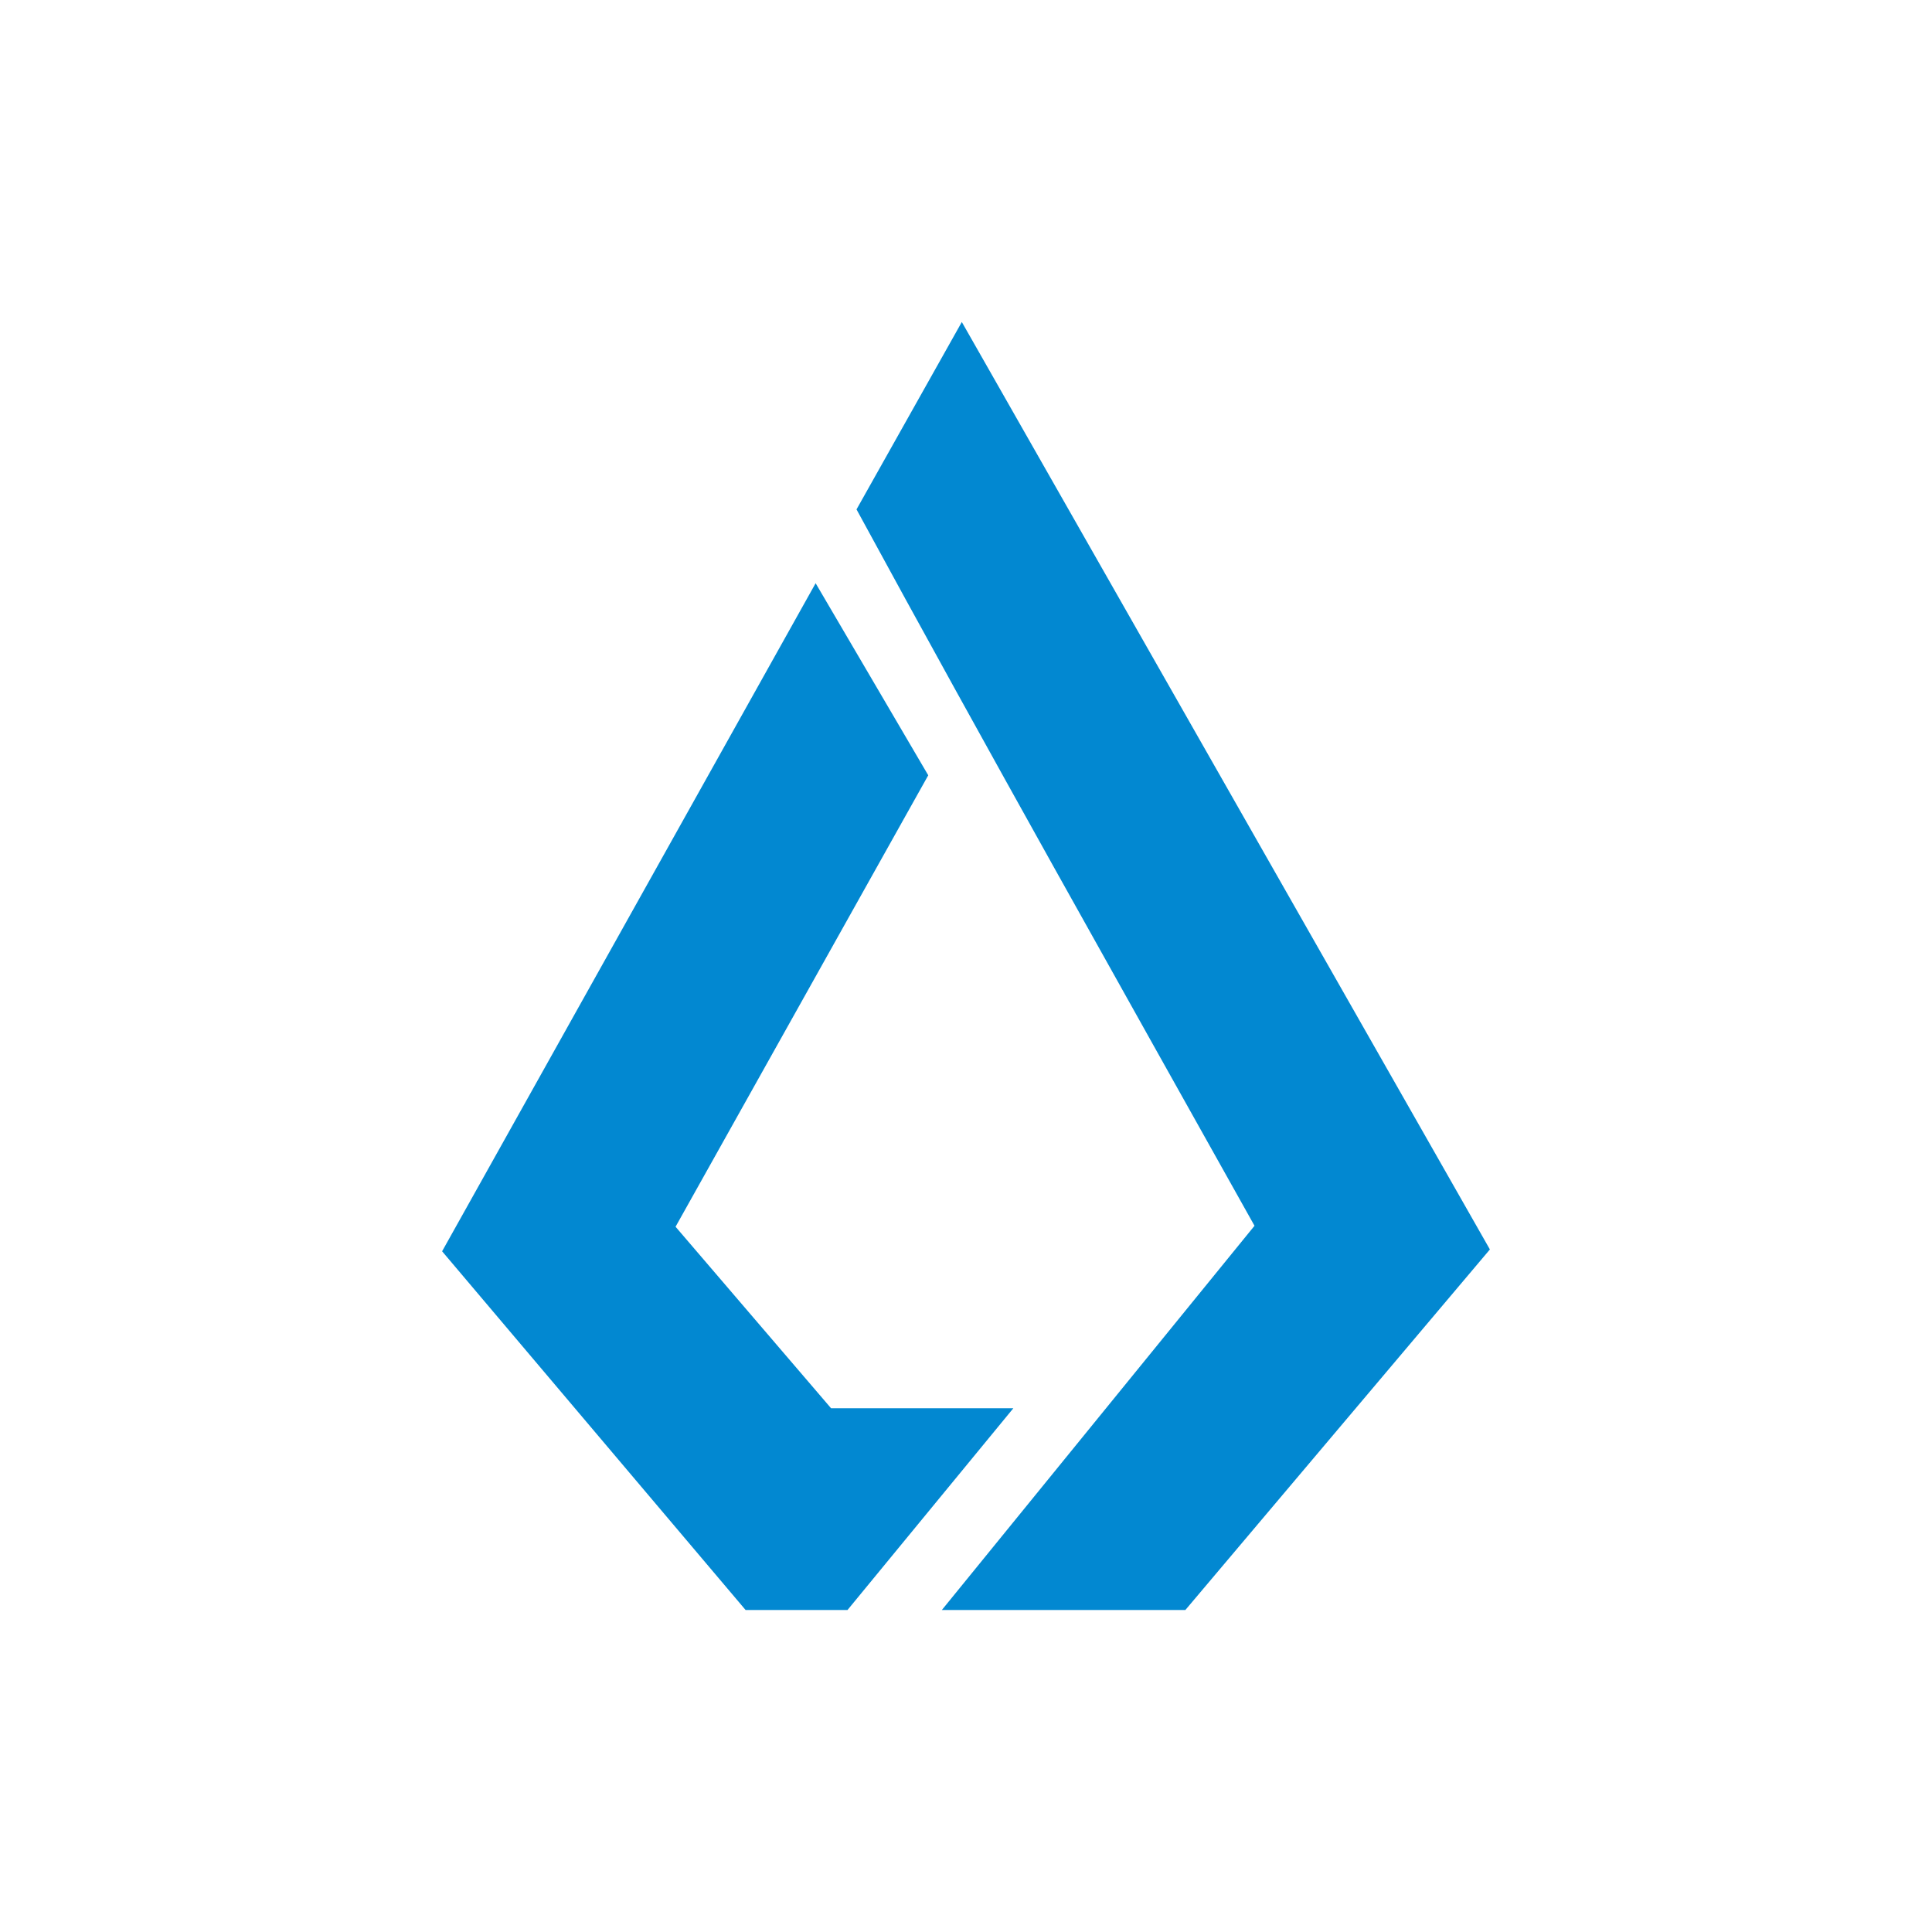 <svg xmlns="http://www.w3.org/2000/svg" width="24" height="24" fill="none" viewBox="0 0 24 24">
    <path fill="#0288D1" d="M10.64 6.328 11.948 4l6.56 11.521L14.725 20H11.7l3.884-4.773c-1.657-2.962-3.323-5.917-4.944-8.899"/>
    <path fill="#0288D1" d="M10.324 17.494h2.264L10.528 20H9.262l-3.77-4.456 4.64-8.299 1.399 2.386-3.139 5.608z"/>
</svg>
